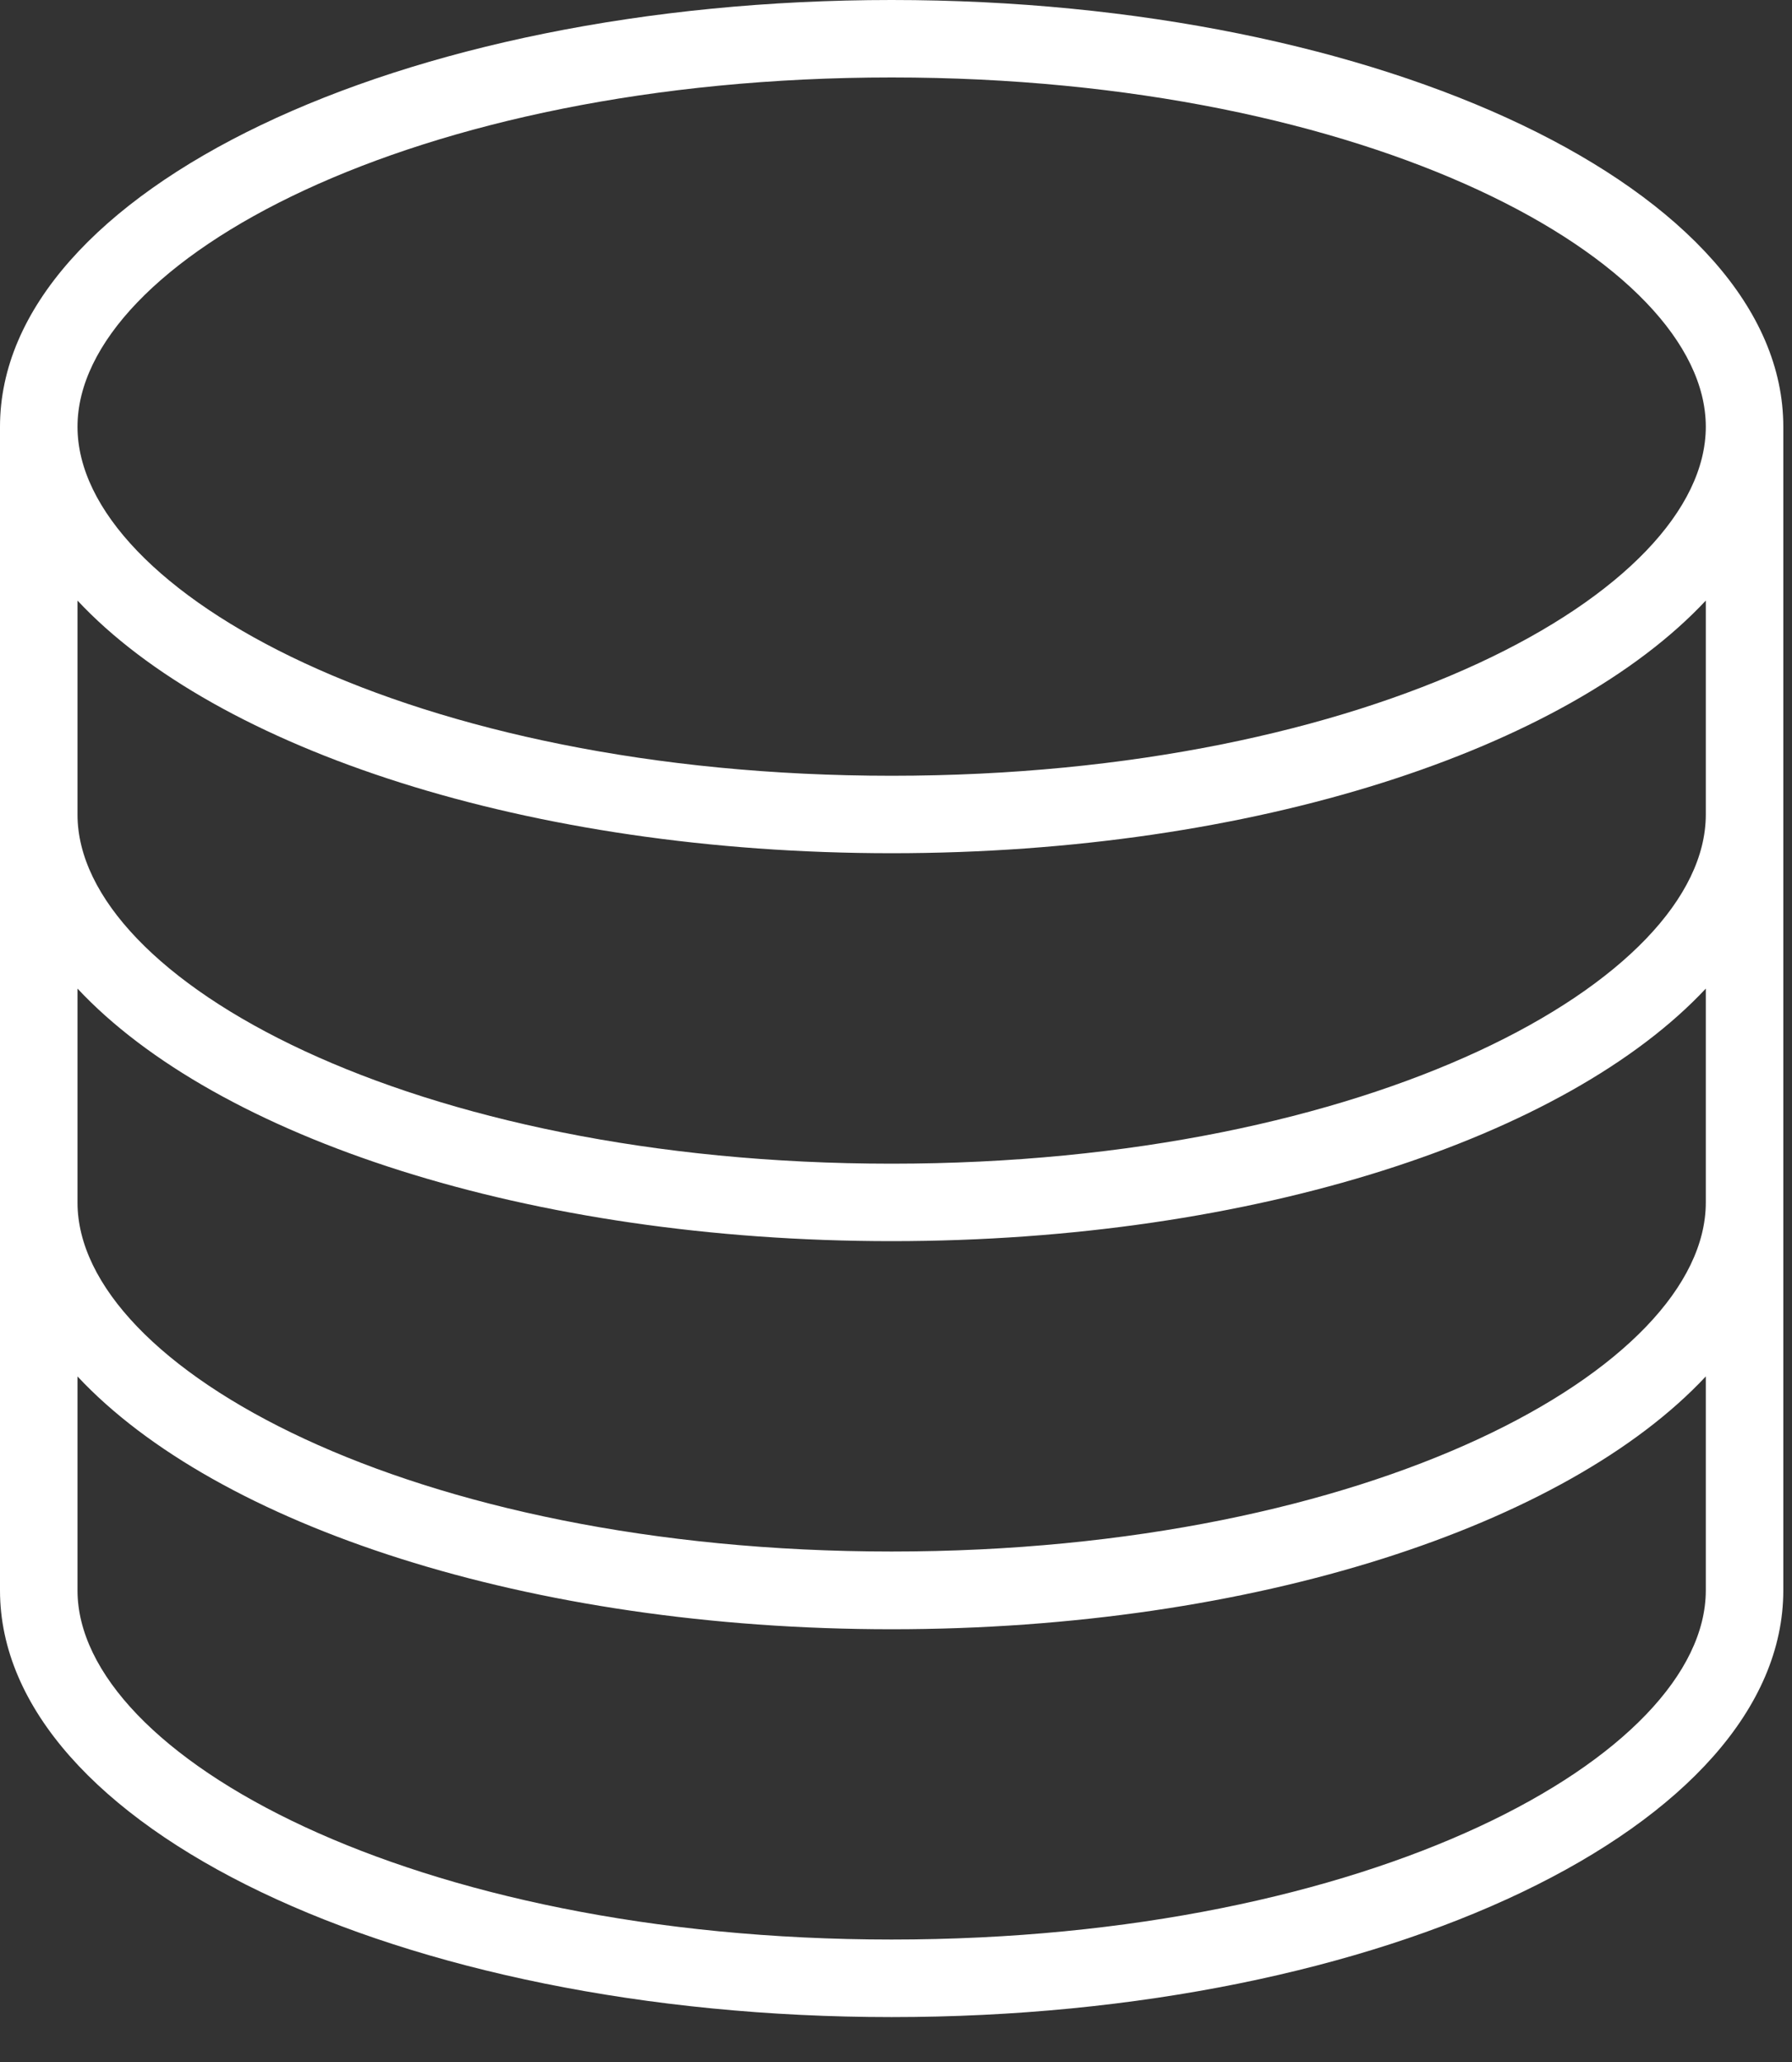 <?xml version="1.0" encoding="UTF-8" standalone="no"?>
<svg width="20px" height="23px" viewBox="0 0 20 23" version="1.1" xmlns="http://www.w3.org/2000/svg" xmlns:xlink="http://www.w3.org/1999/xlink" xmlns:sketch="http://www.bohemiancoding.com/sketch/ns">
    <rect x="0" y="0" width="20" height="23" fill="#333333" stroke="none"/>
    <!-- Generator: Sketch 3.0.4 (8054) - http://www.bohemiancoding.com/sketch -->
    <title>solutions</title>
    <desc>Created with Sketch.</desc>
    <defs></defs>
    <g id="Page-1" stroke="none" stroke-width="1" fill="none" fill-rule="evenodd" sketch:type="MSPage">
        <path d="M9.951,0 C4.455,0 0,2.131 0,4.76 L0,17.739 C0,20.368 4.455,22.499 9.951,22.499 C15.447,22.499 19.903,20.368 19.903,17.739 L19.903,4.76 C19.903,2.131 15.447,3.55271368e-15 9.951,3.55271368e-15 L9.951,0 Z M9.951,0.864 C15.305,0.864 19.038,2.916 19.038,4.76 C19.038,6.602 15.306,8.653 9.951,8.653 C4.596,8.653 0.865,6.602 0.865,4.76 C0.865,2.917 4.596,0.864 9.951,0.864 L9.951,0.864 Z M19.038,16.874 L19.038,17.739 C19.038,19.581 15.306,21.634 9.951,21.634 C4.596,21.634 0.865,19.581 0.865,17.739 L0.865,15.353 C2.418,17.015 5.9,18.173 9.951,18.173 C14.001,18.173 17.484,17.015 19.038,15.353 L19.038,16.874 L19.038,16.874 Z M19.038,13.413 C19.038,15.255 15.306,17.306 9.951,17.306 C4.596,17.306 0.865,15.255 0.865,13.413 L0.865,11.027 C2.418,12.687 5.9,13.844 9.951,13.844 C14.001,13.844 17.484,12.687 19.038,11.027 L19.038,13.413 L19.038,13.413 Z M19.038,9.086 C19.038,10.928 15.306,12.98 9.951,12.98 C4.596,12.98 0.865,10.928 0.865,9.086 L0.865,6.699 C2.418,8.359 5.9,9.517 9.951,9.517 C14.001,9.517 17.484,8.359 19.038,6.699 L19.038,9.086 L19.038,9.086 Z" id="solutions" fill="#FFFFFF" sketch:type="MSShapeGroup"></path>
    </g>
</svg>